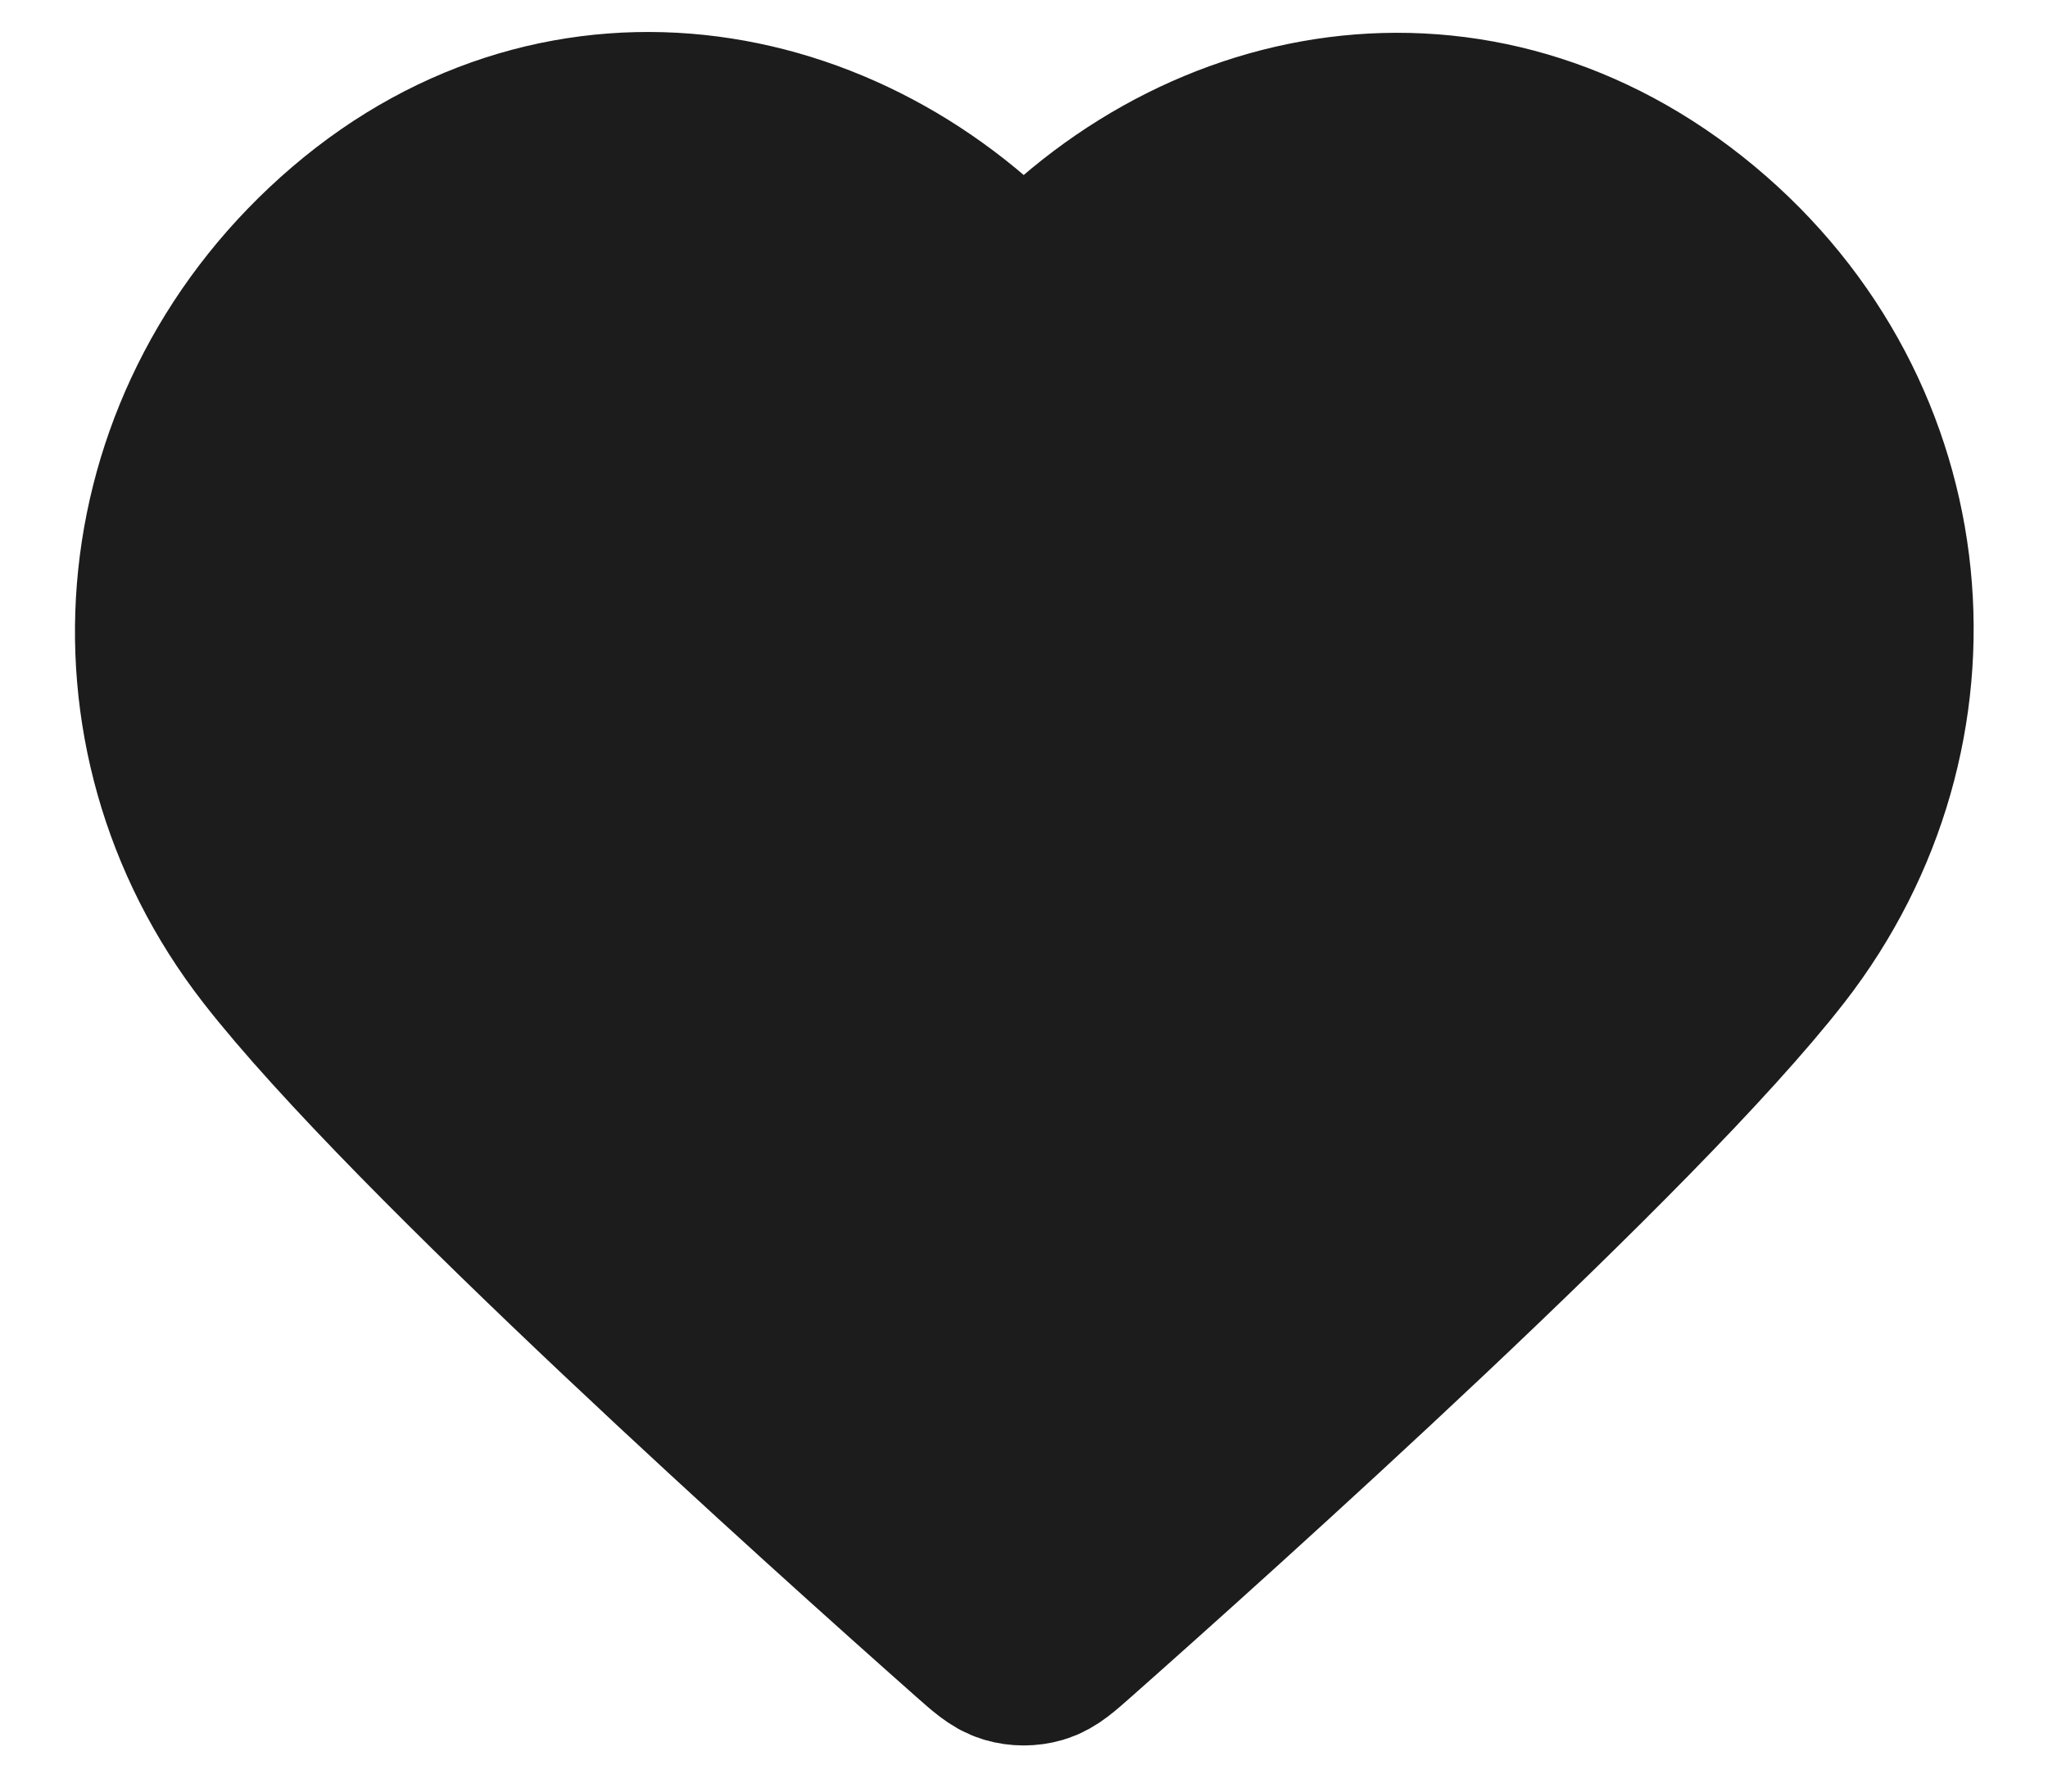 <svg width="16" height="14" viewBox="0 0 16 14" fill="none" xmlns="http://www.w3.org/2000/svg">
<path fill-rule="evenodd" clip-rule="evenodd" d="M7.998 2.424C6.665 0.866 4.442 0.446 2.772 1.873C1.102 3.3 0.867 5.686 2.179 7.374C3.269 8.777 6.569 11.736 7.651 12.694C7.772 12.801 7.832 12.855 7.903 12.876C7.964 12.894 8.032 12.894 8.093 12.876C8.164 12.855 8.224 12.801 8.345 12.694C9.427 11.736 12.727 8.777 13.817 7.374C15.129 5.686 14.922 3.285 13.224 1.873C11.525 0.461 9.331 0.866 7.998 2.424Z" fill="#1C1C1C" stroke="#1C1C1C" stroke-width="1.5" stroke-linecap="round" stroke-linejoin="round"/>
</svg>
